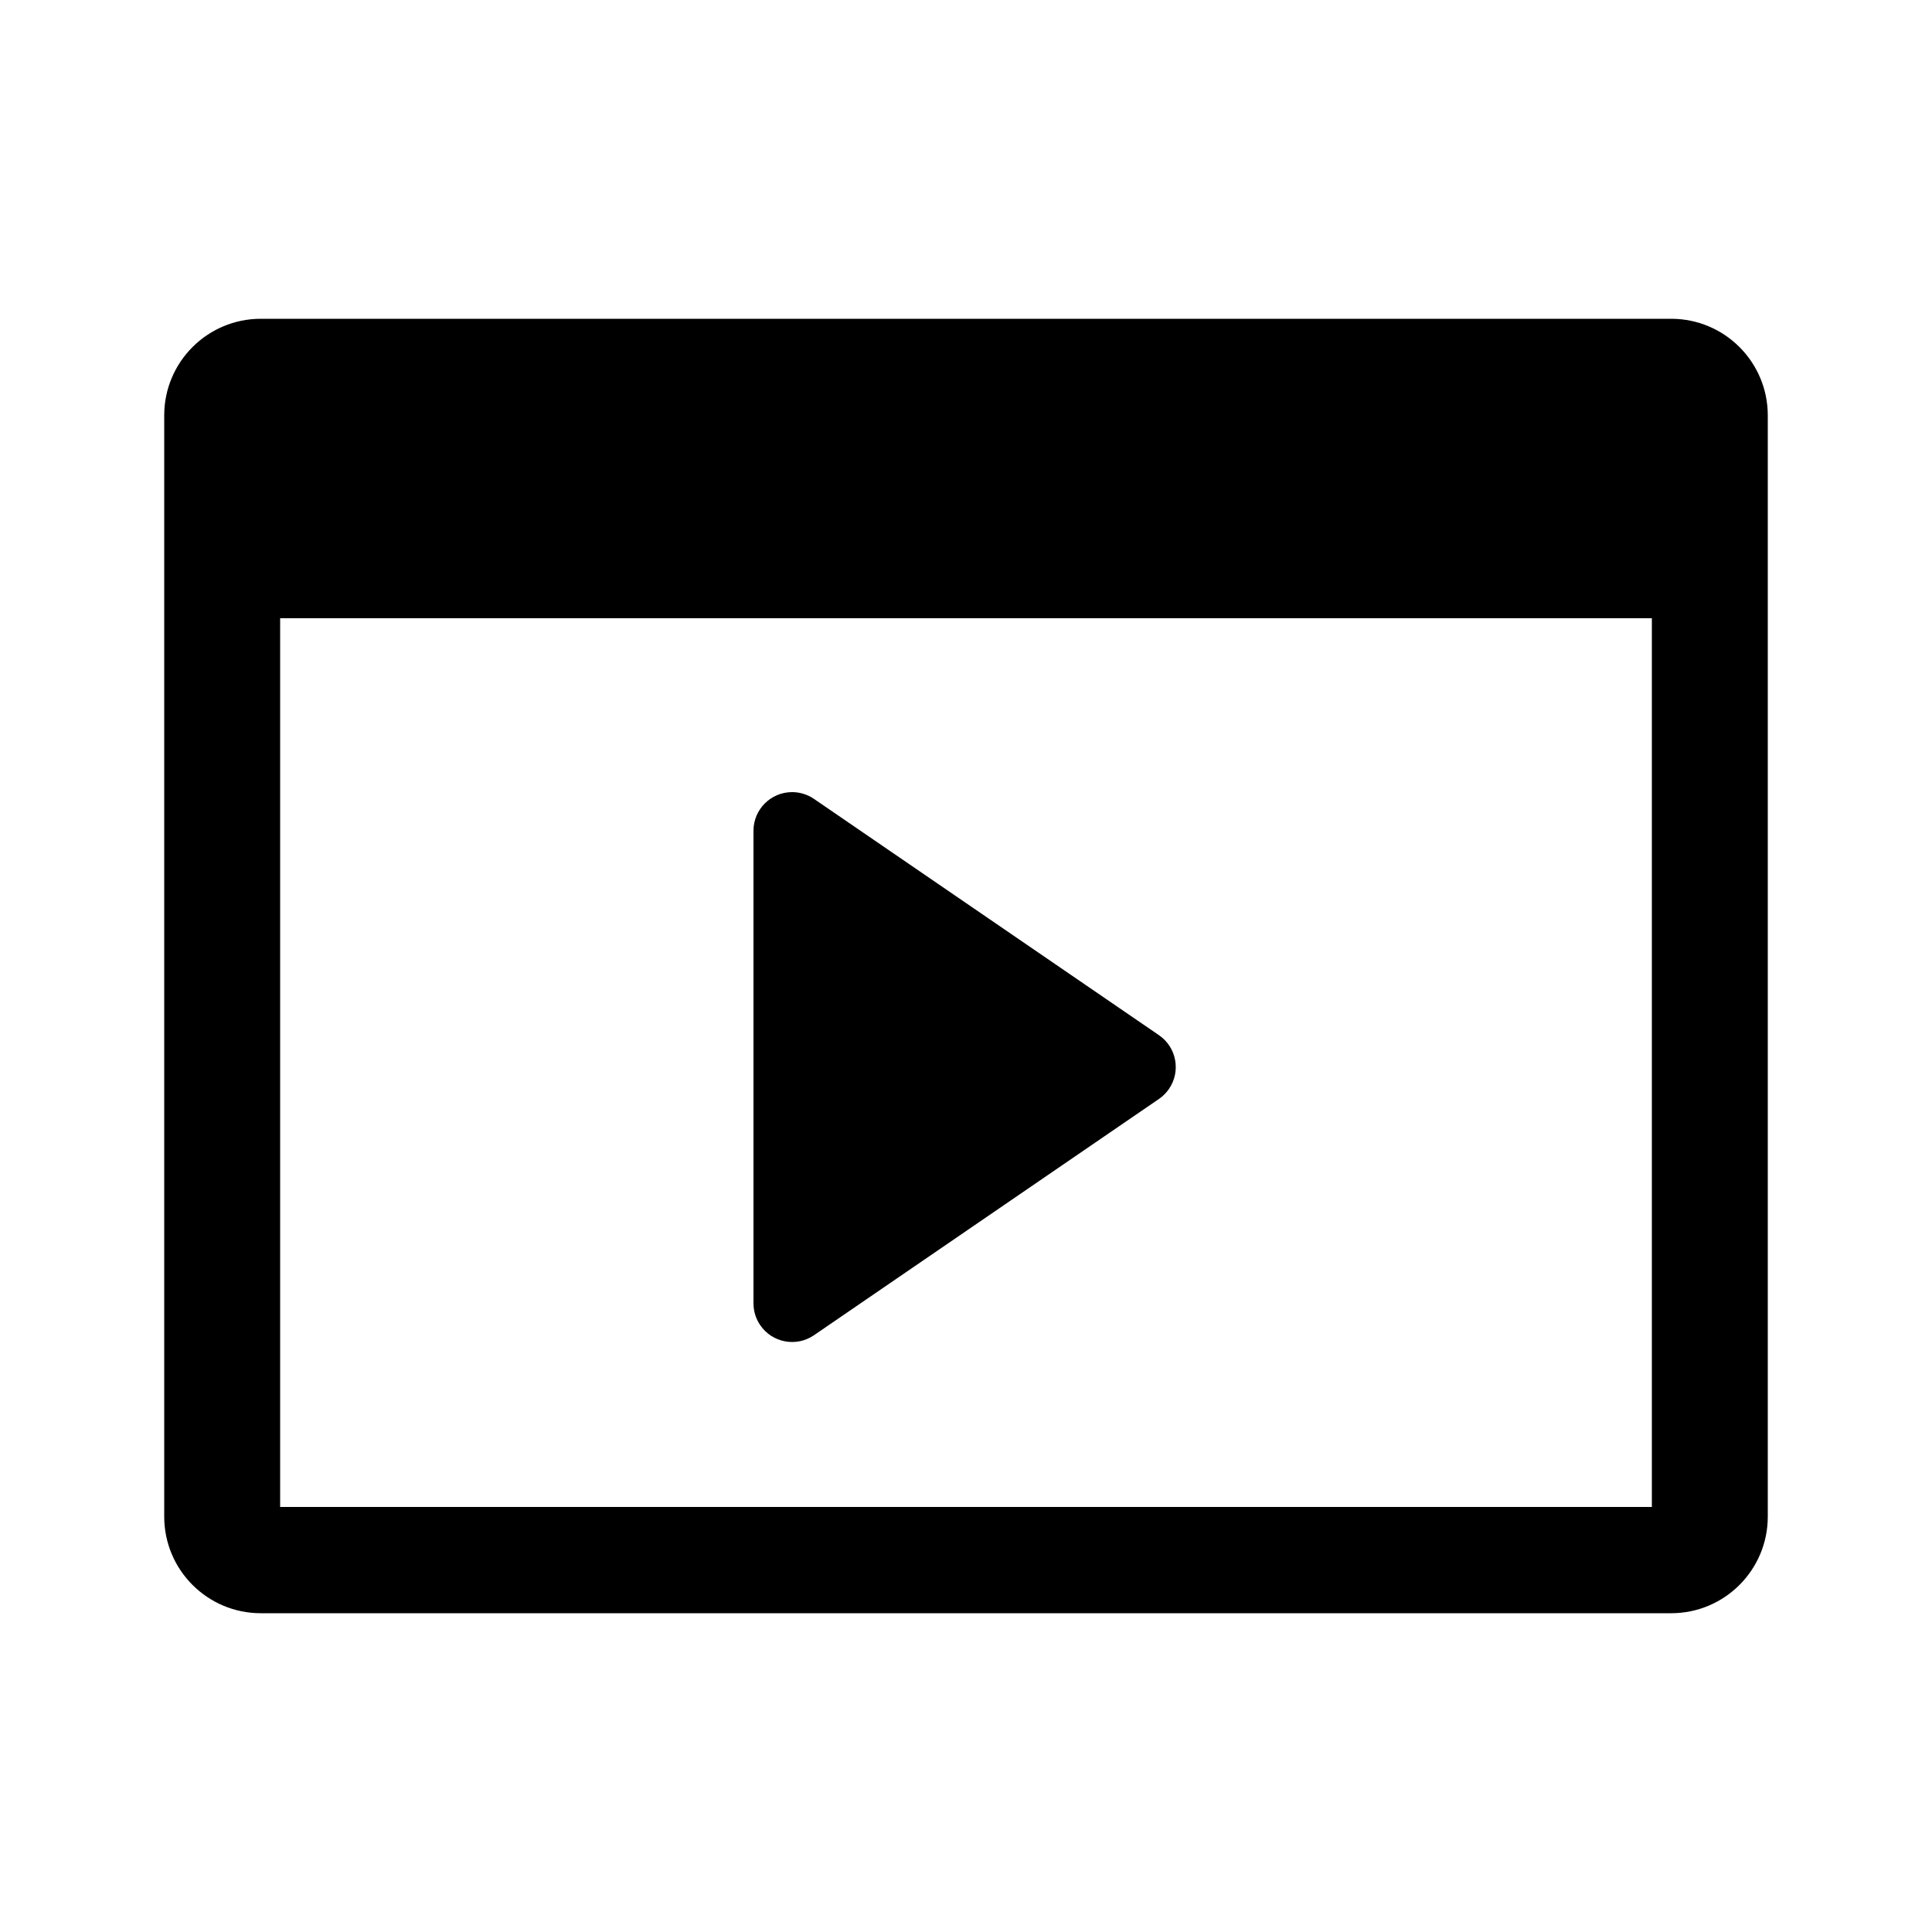 <svg viewBox="0 0 200 200"><path id="Combined-Shape" fill="inherit" d="M27,33 L173,33 C178.523,33 183,37.477 183,43 L183,157 C183,162.523 178.523,167 173,167 L27,167 C21.477,167 17,162.523 17,157 L17,43 C17,37.477 21.477,33 27,33 Z M29,64 L29,156 L171,156 L171,64 L29,64 Z M84.26,82.7 L119.975,107.162 C121.797,108.41 122.263,110.9 121.014,112.722 C120.735,113.13 120.382,113.483 119.975,113.762 L84.26,138.224 C82.438,139.472 79.948,139.006 78.7,137.184 C78.244,136.518 78,135.73 78,134.924 L78,86 C78,83.791 79.791,82 82,82 C82.807,82 83.595,82.244 84.26,82.7 Z"/></svg>
